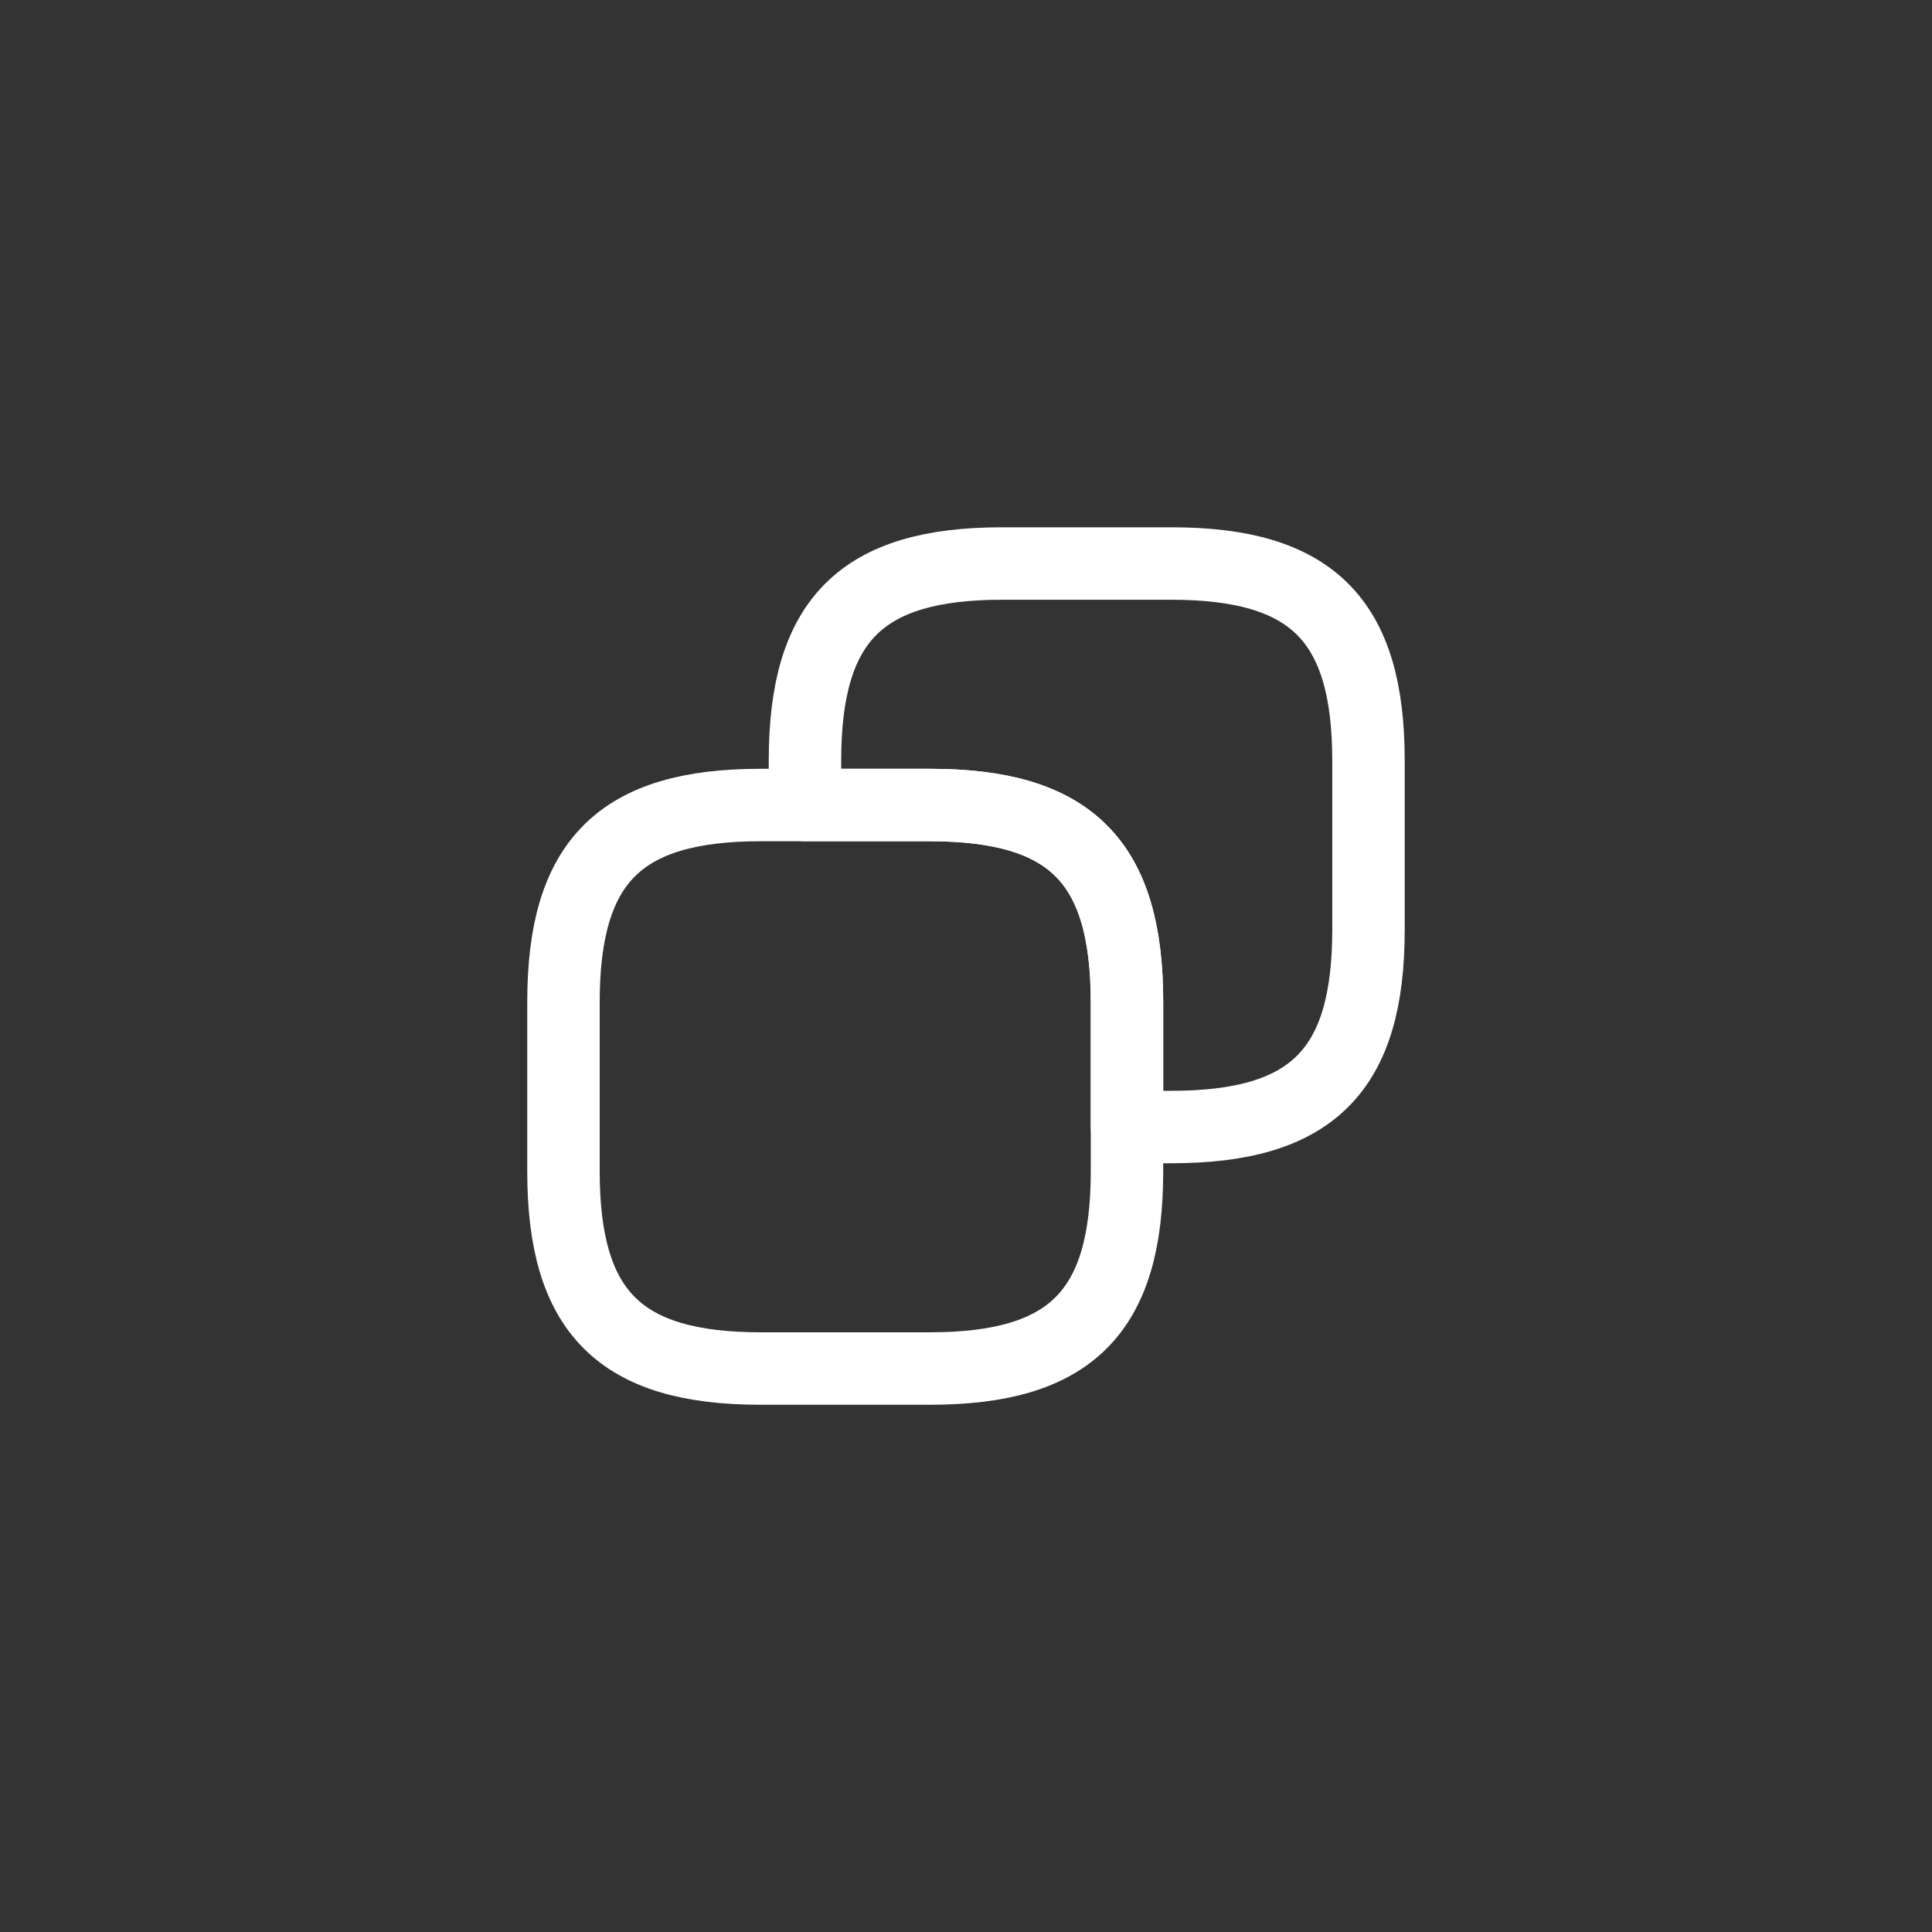 <svg width="40" height="40" viewBox="0 0 40 40" fill="none" xmlns="http://www.w3.org/2000/svg">
<rect x="0" y="0" width="40" height="40" fill="#333333" stroke="none"/>
<path d="M23.333 20.75V24.25C23.333 27.167 22.166 28.334 19.25 28.334H15.75C12.833 28.334 11.666 27.167 11.666 24.25V20.75C11.666 17.834 12.833 16.667 15.75 16.667H19.25C22.166 16.667 23.333 17.834 23.333 20.75Z" stroke="white" stroke-width="1.5" stroke-linecap="round" stroke-linejoin="round"/>
<path d="M28.333 15.75V19.25C28.333 22.167 27.166 23.334 24.25 23.334H23.333V20.75C23.333 17.834 22.166 16.667 19.25 16.667H16.666V15.75C16.666 12.834 17.833 11.667 20.75 11.667H24.25C27.166 11.667 28.333 12.834 28.333 15.75Z" stroke="white" stroke-width="1.5" stroke-linecap="round" stroke-linejoin="round"/>
</svg>
